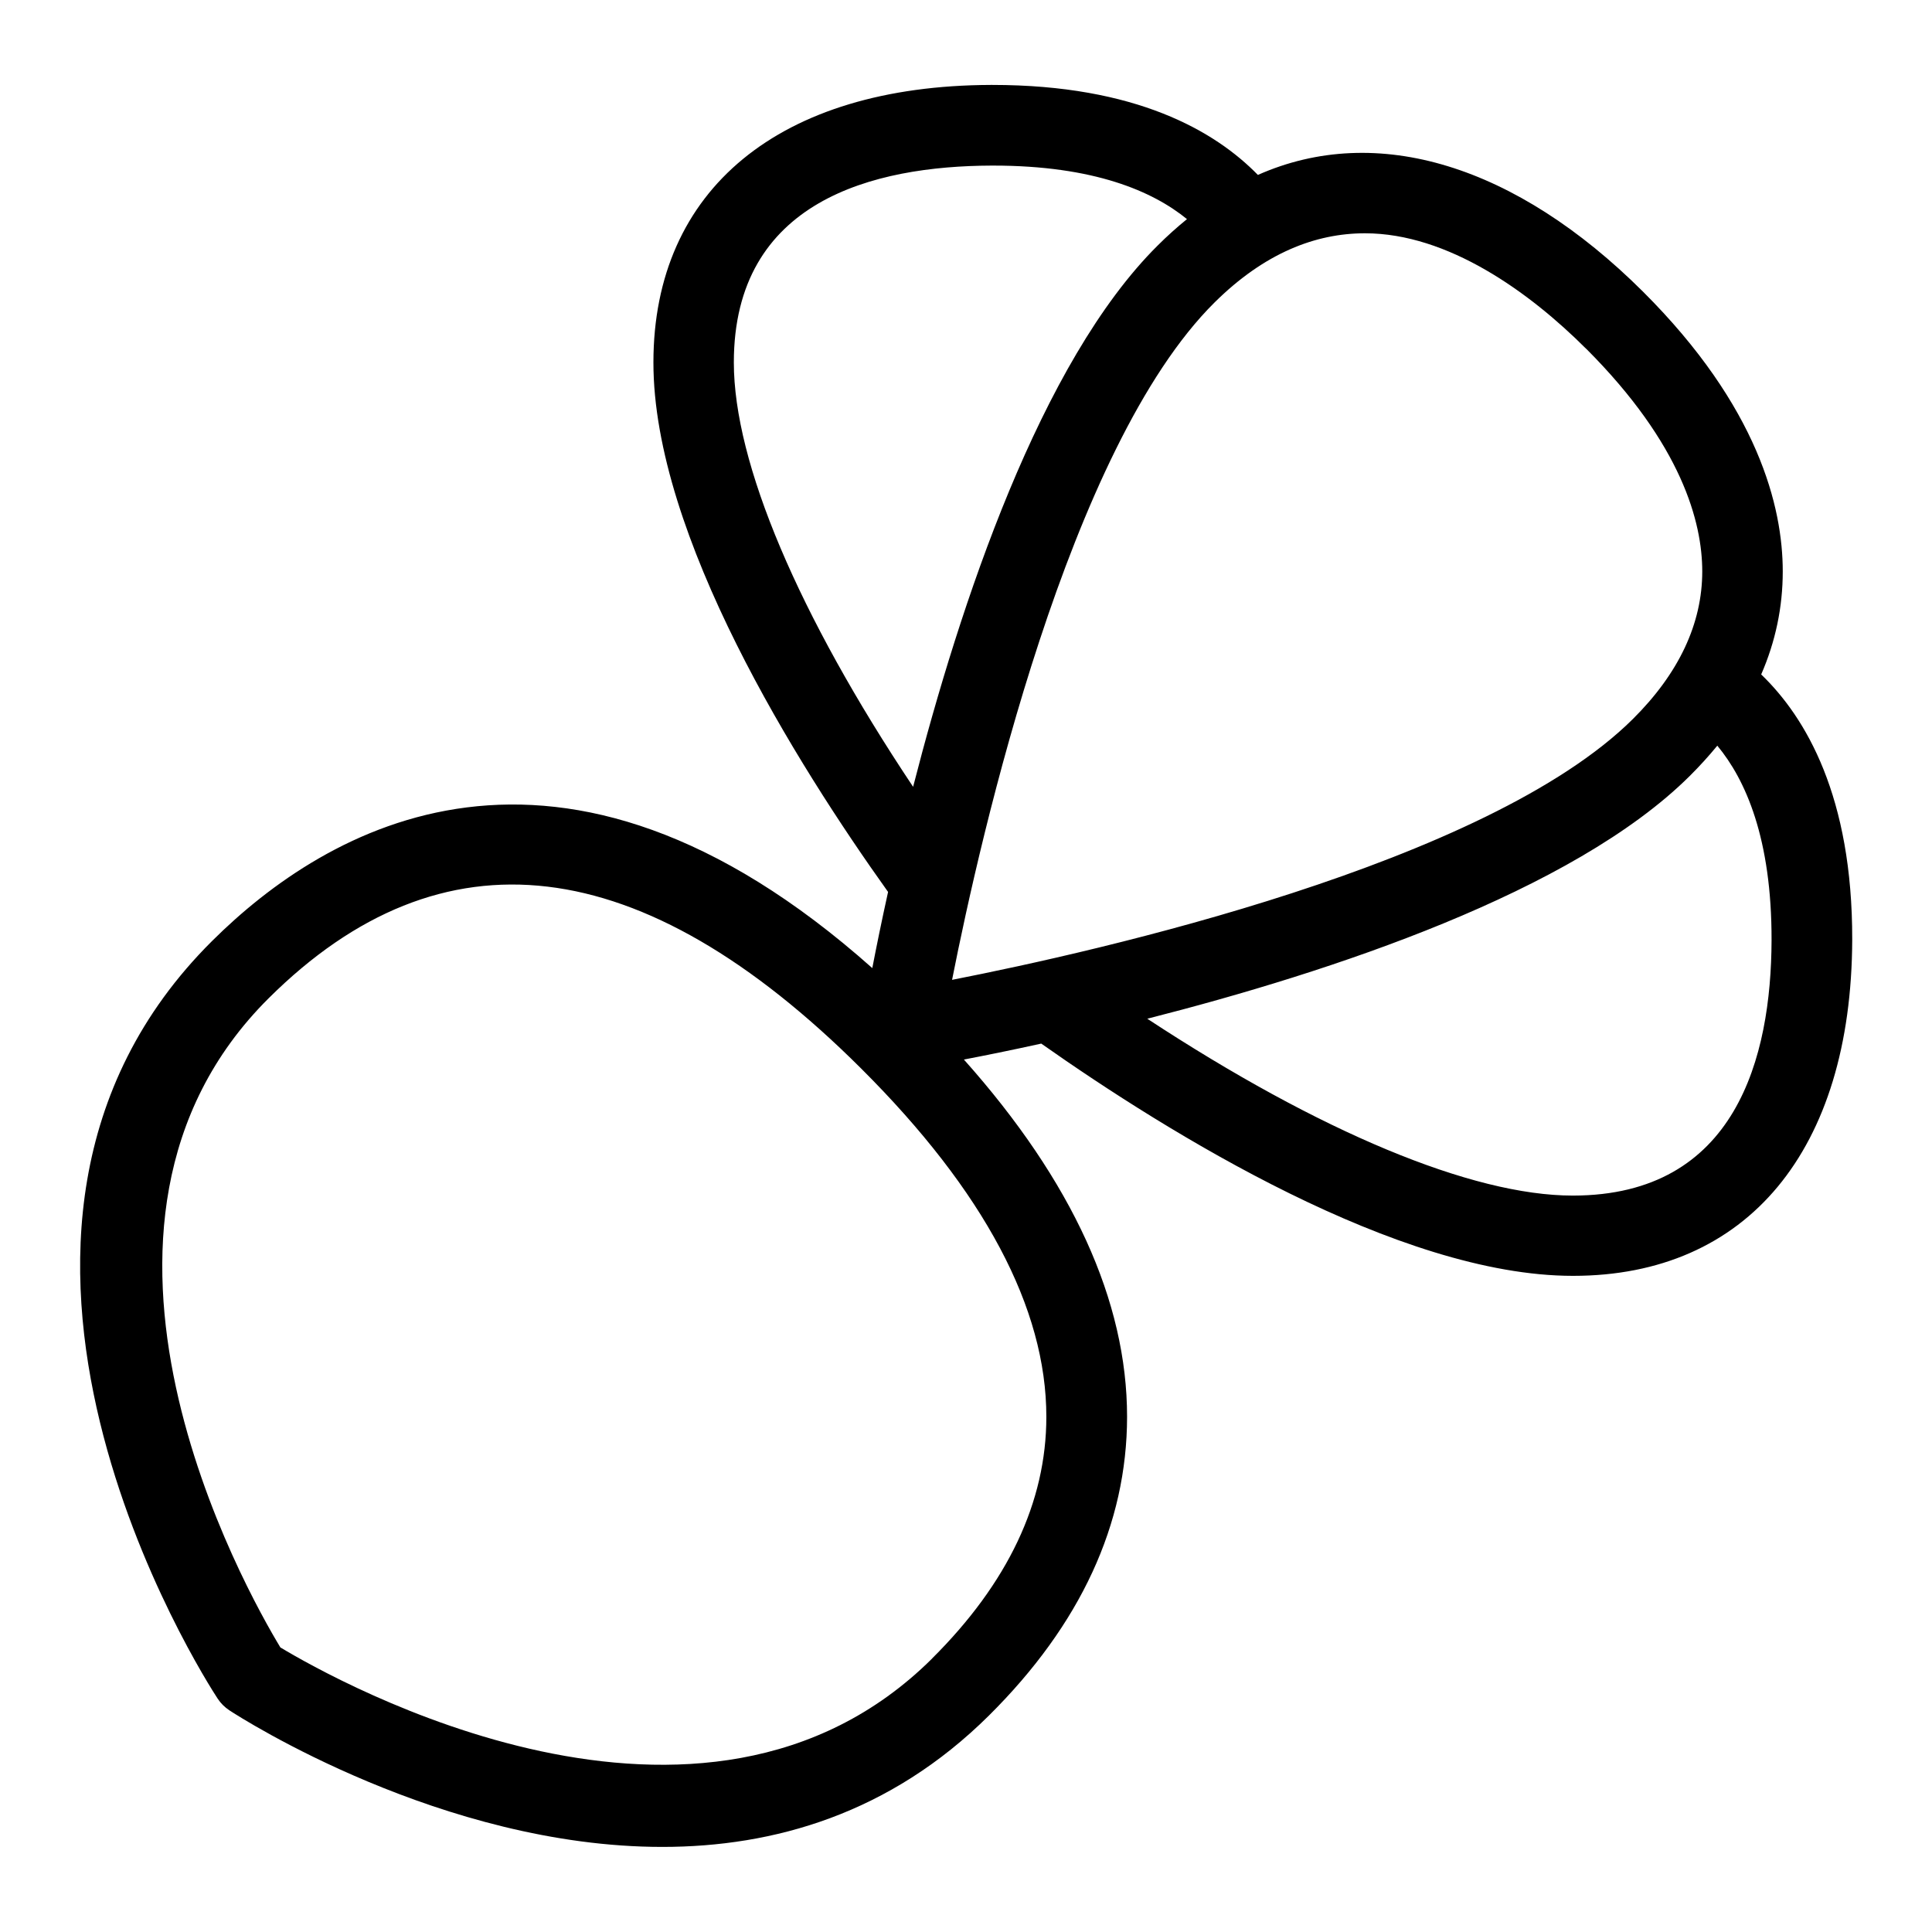 <?xml version="1.0" encoding="UTF-8"?>
<svg xmlns="http://www.w3.org/2000/svg" id="Layer_1" data-name="Layer 1" viewBox="0 0 24 24">
  <path d="M21.877,8.381c.179-.41,.269-.838,.269-1.283,0-.796-.301-2.045-1.737-3.476-1.573-1.566-3.303-2.106-4.783-1.449-.533-.546-1.516-1.118-3.298-1.118h-.021c-2.622,.009-4.189,1.297-4.19,3.446-.002,2.151,1.781,4.991,2.915,6.579-.081,.366-.146,.687-.196,.946-3.904-3.473-6.792-1.738-8.2-.338-3.654,3.629-.086,9.179,.068,9.413,.038,.058,.087,.106,.145,.145,.155,.102,2.648,1.697,5.378,1.697,1.384,0,2.827-.41,4.059-1.633,1.137-1.129,1.714-2.377,1.715-3.71,0-1.437-.68-2.927-2.027-4.438,.262-.05,.588-.116,.961-.198,1.579,1.112,4.437,2.885,6.604,2.885h.003c2.162,0,3.458-1.559,3.467-4.175,.004-1.78-.577-2.763-1.13-3.295Zm-2.173-4.049c1.19,1.19,1.442,2.159,1.442,2.766,0,.649-.291,1.267-.862,1.834-1.81,1.797-6.64,2.884-8.457,3.24,.358-1.812,1.451-6.618,3.259-8.413,.623-.618,1.258-.861,1.87-.861,1.031,0,2.044,.731,2.748,1.435Zm-10.588,.171c0-2.013,1.737-2.441,3.203-2.446h.019c1.254,0,1.984,.32,2.407,.665-.123,.1-.245,.209-.364,.328-1.454,1.444-2.453,4.445-3.038,6.724-1.425-2.135-2.227-4.023-2.227-5.271Zm2.463,16.1c-2.857,2.838-7.402,.279-8.096-.138-.42-.694-2.992-5.237-.144-8.066,2.152-2.138,4.629-1.847,7.36,.876,1.526,1.521,2.3,2.977,2.299,4.326,0,1.058-.479,2.067-1.42,3.002Zm7.961-5.751h-.003c-1.253,0-3.147-.793-5.285-2.197,2.286-.582,5.287-1.574,6.737-3.014,.125-.124,.239-.25,.344-.378,.35,.421,.677,1.152,.674,2.42-.005,1.445-.438,3.168-2.467,3.169Z"/>
</svg>
